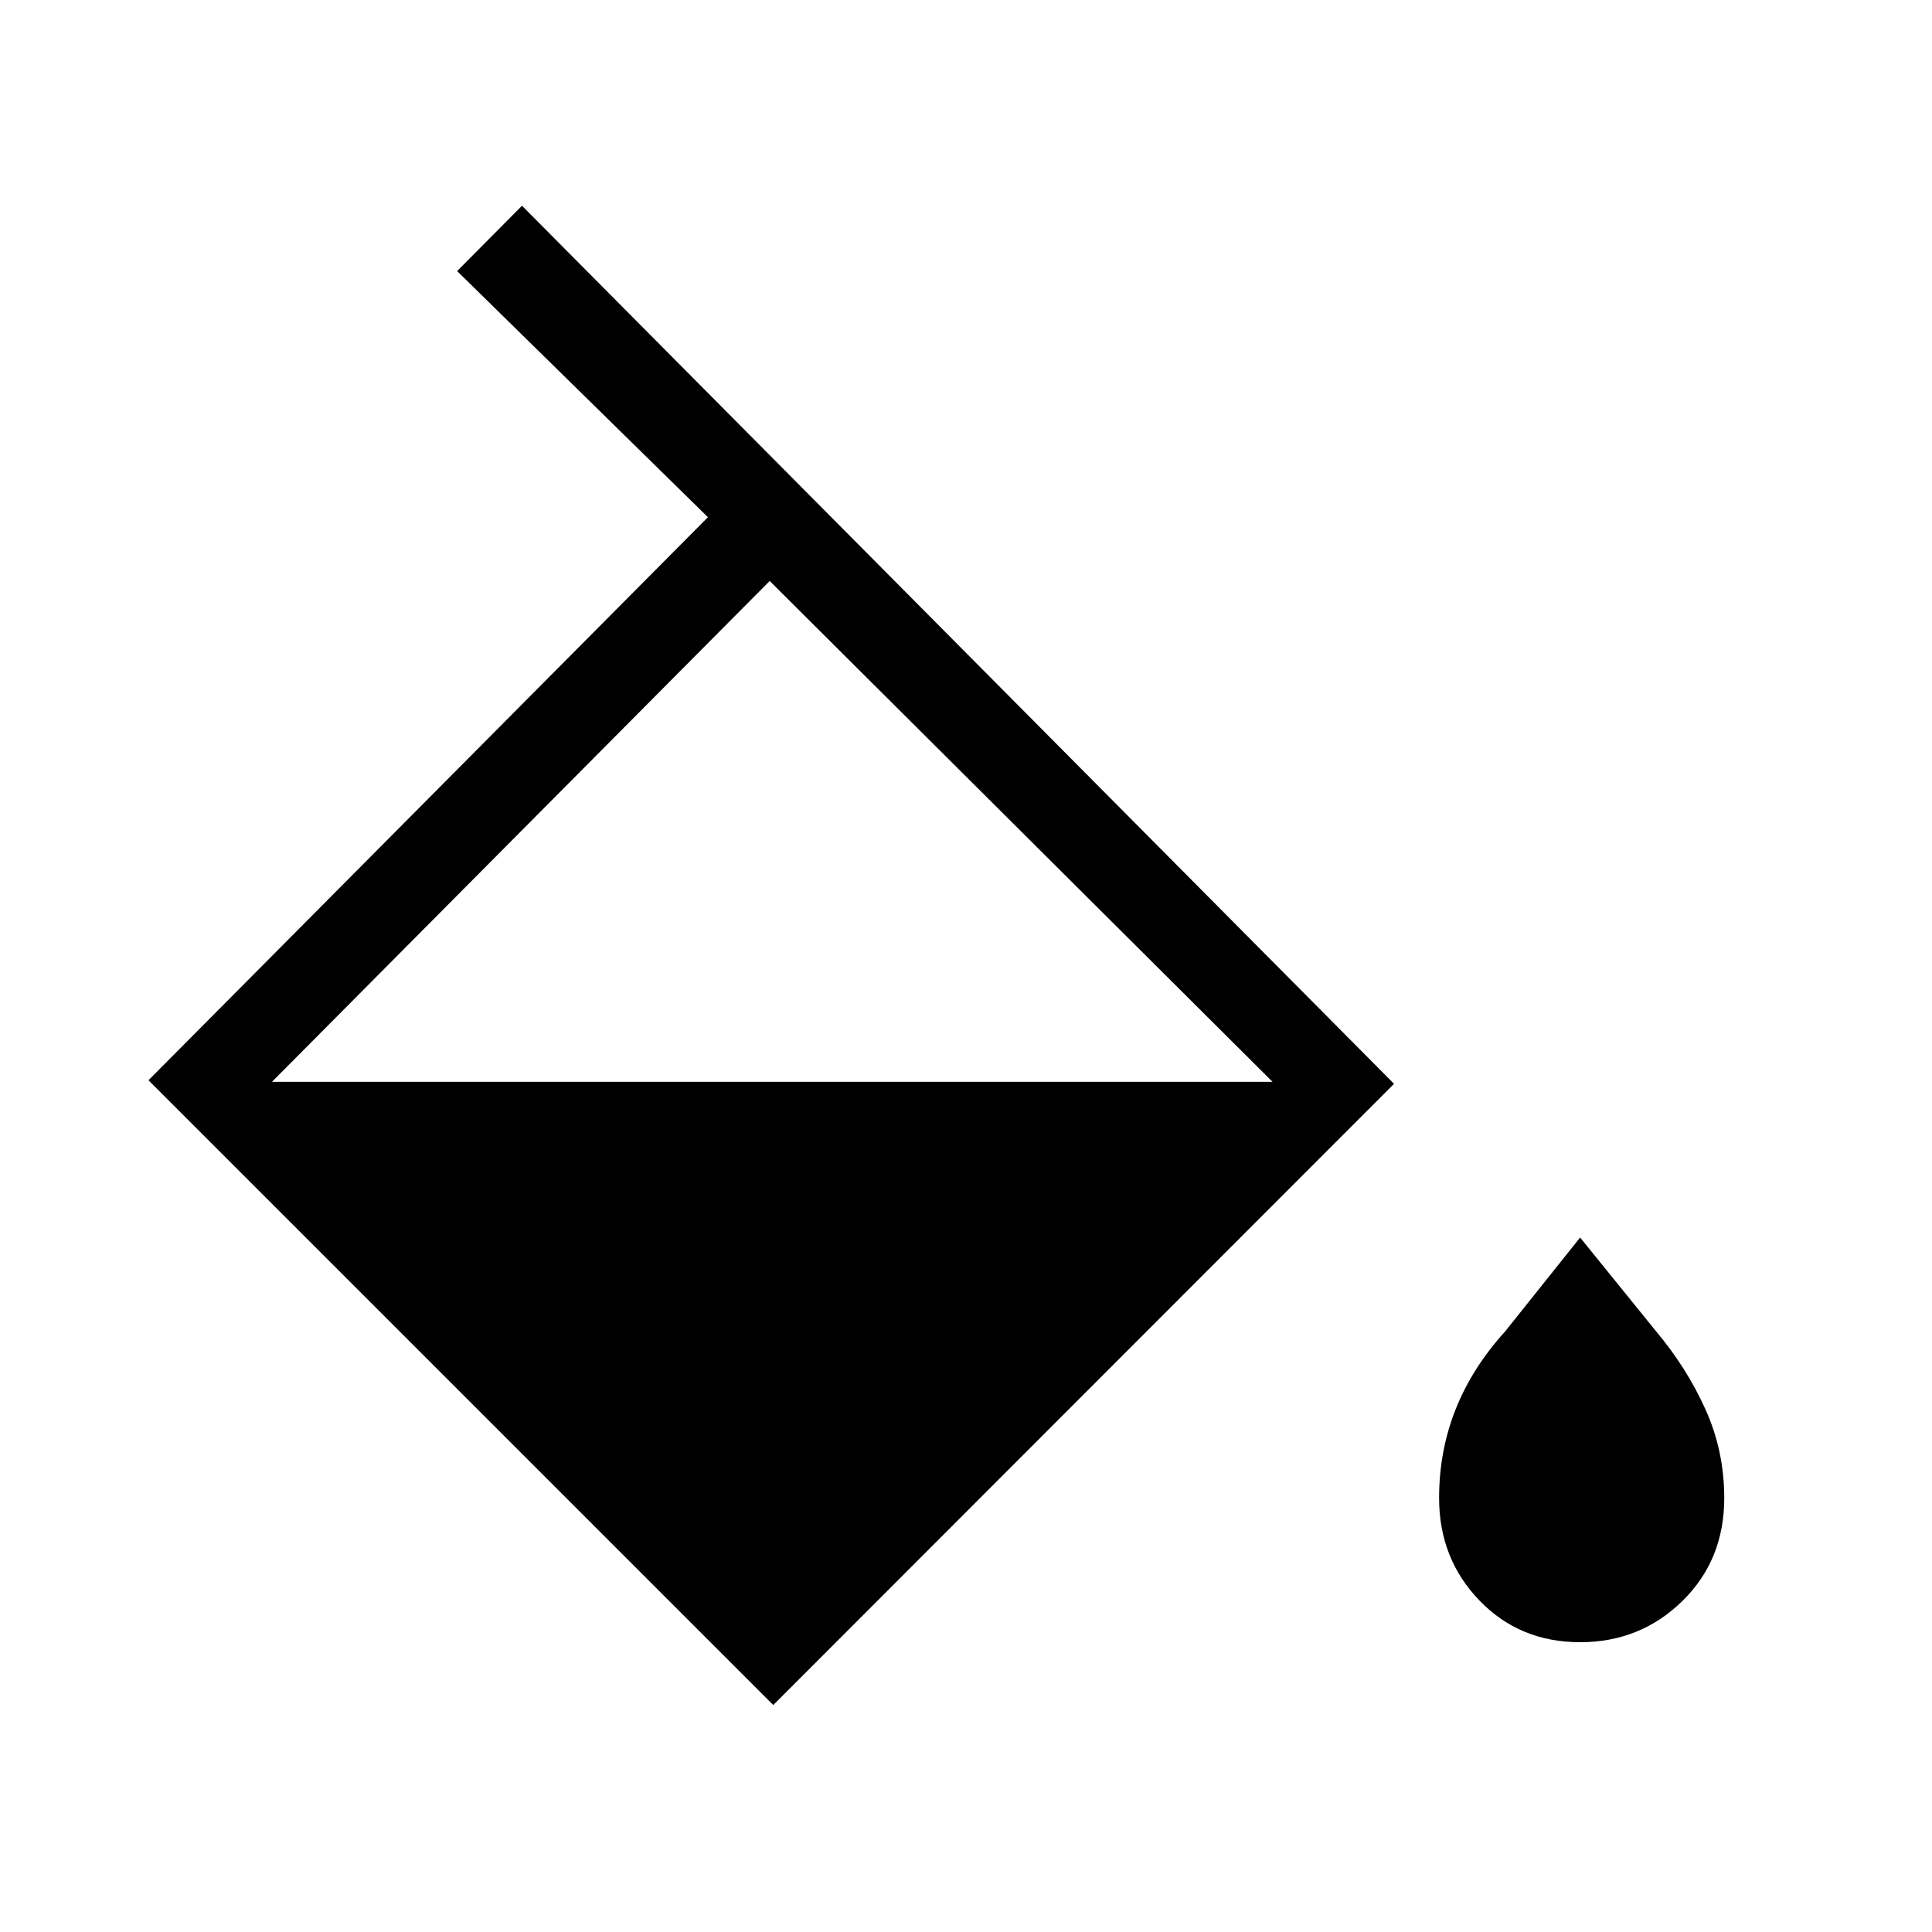 <svg xmlns="http://www.w3.org/2000/svg" height="48" viewBox="0 -960 960 960" width="48"><path d="M384.23-112.77 73.77-423.23l278-279.77-124.62-122.31 32.23-32.46 433.31 436.31-308.46 308.69Zm-1.77-558.54L135.15-422.46h497.16L382.46-671.31ZM785.15-144q-30.07 0-50.07-20.77t-20-50.85q0-23.38 8.19-44.03 8.19-20.66 24.65-38.81l37.23-46.62 37.77 46.62q15.23 18.15 24.54 38.81 9.31 20.65 9.31 44.03 0 30.85-20.89 51.24Q815-144 785.15-144Z"/></svg>
